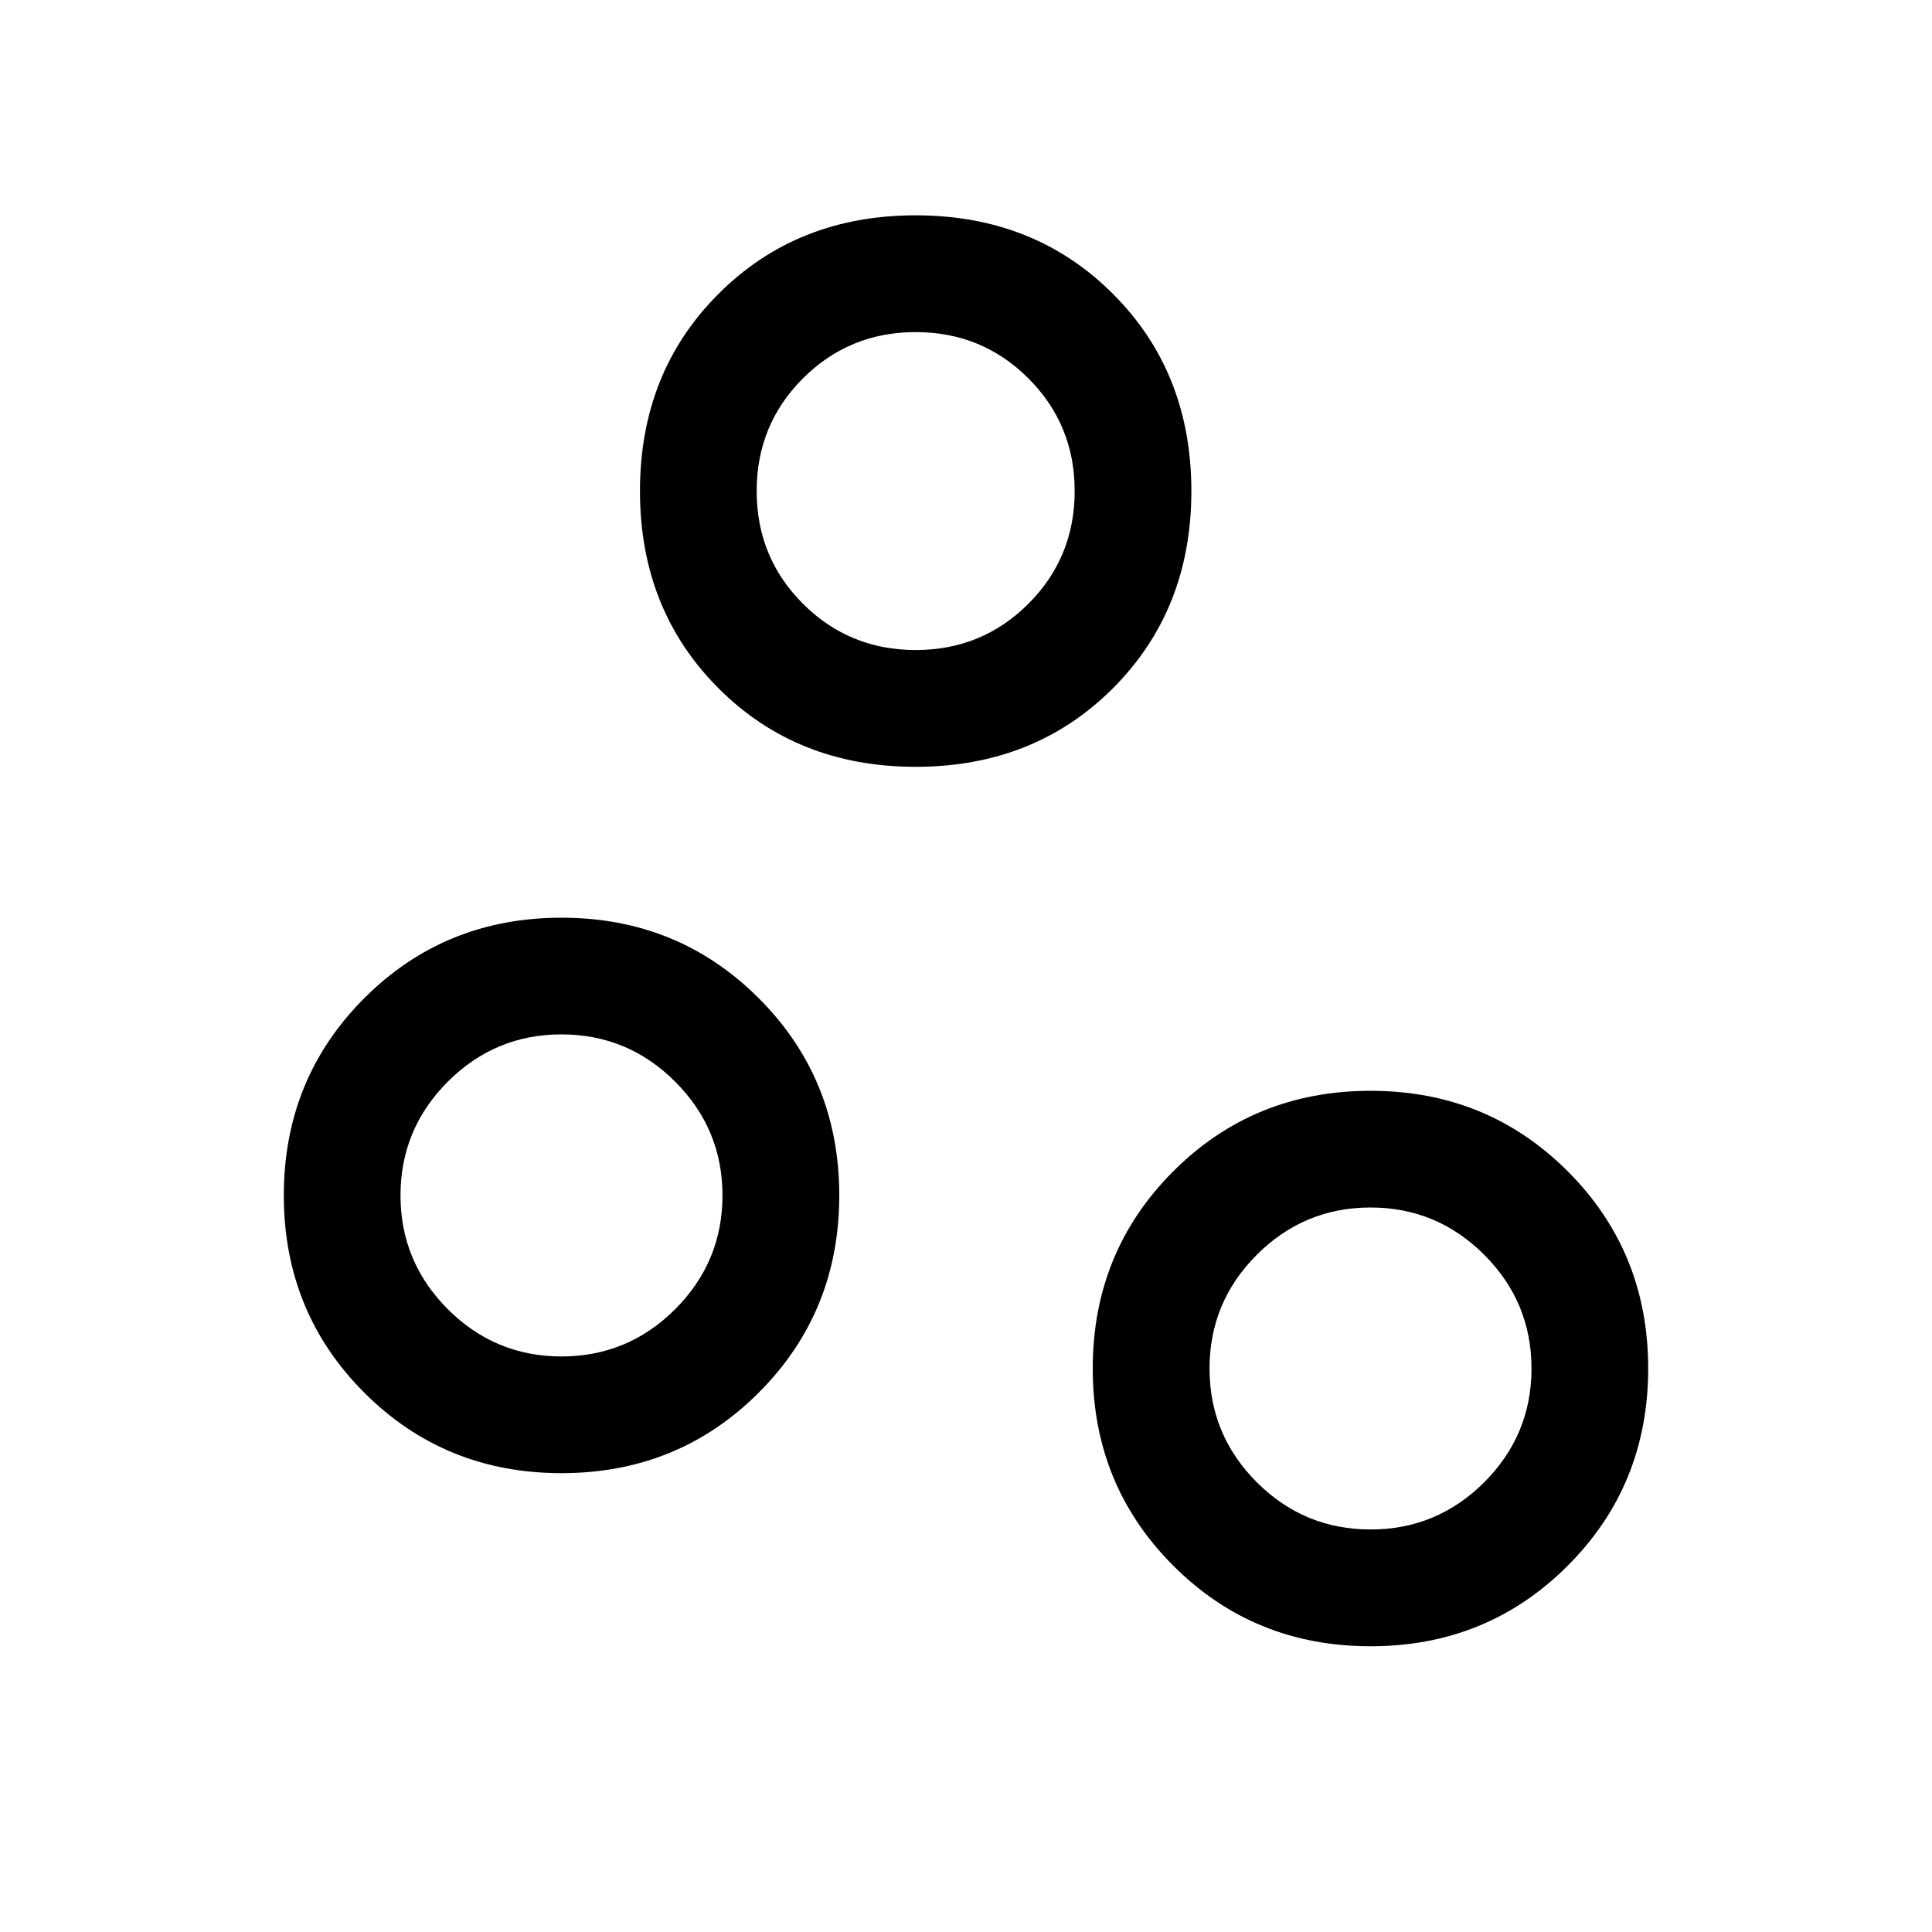 <svg xmlns="http://www.w3.org/2000/svg" height="20" width="20"><path d="M5.812 15.25q-1.208 0-2.041-.833-.833-.834-.833-2.042 0-1.208.833-2.042.833-.833 2.041-.833 1.209 0 2.042.833.834.834.834 2.042 0 1.208-.834 2.042-.833.833-2.042.833Zm0-1.208q.688 0 1.178-.49.489-.49.489-1.177t-.489-1.177q-.49-.49-1.178-.49-.687 0-1.177.49-.489.49-.489 1.177t.489 1.177q.49.49 1.177.49Zm3.667-7.313q.688 0 1.167-.479.479-.479.479-1.167 0-.687-.479-1.166-.479-.479-1.167-.479-.687 0-1.167.479-.479.479-.479 1.166 0 .688.479 1.167.48.479 1.167.479Zm0 1.209q-1.229 0-2.041-.813-.813-.813-.813-2.042 0-1.229.813-2.041.812-.813 2.041-.813 1.229 0 2.042.813.812.812.812 2.041 0 1.229-.812 2.042-.813.813-2.042.813Zm4.709 7.895q.687 0 1.177-.489.489-.49.489-1.177 0-.688-.489-1.177-.49-.49-1.177-.49-.688 0-1.178.49-.489.489-.489 1.177 0 .687.489 1.177.49.489 1.178.489Zm0 1.209q-1.209 0-2.042-.834-.834-.833-.834-2.041 0-1.209.834-2.042.833-.833 2.042-.833 1.208 0 2.041.833t.833 2.042q0 1.208-.833 2.041-.833.834-2.041.834ZM9.479 5.083Zm-3.667 7.292Zm8.376 1.792Z"/></svg>